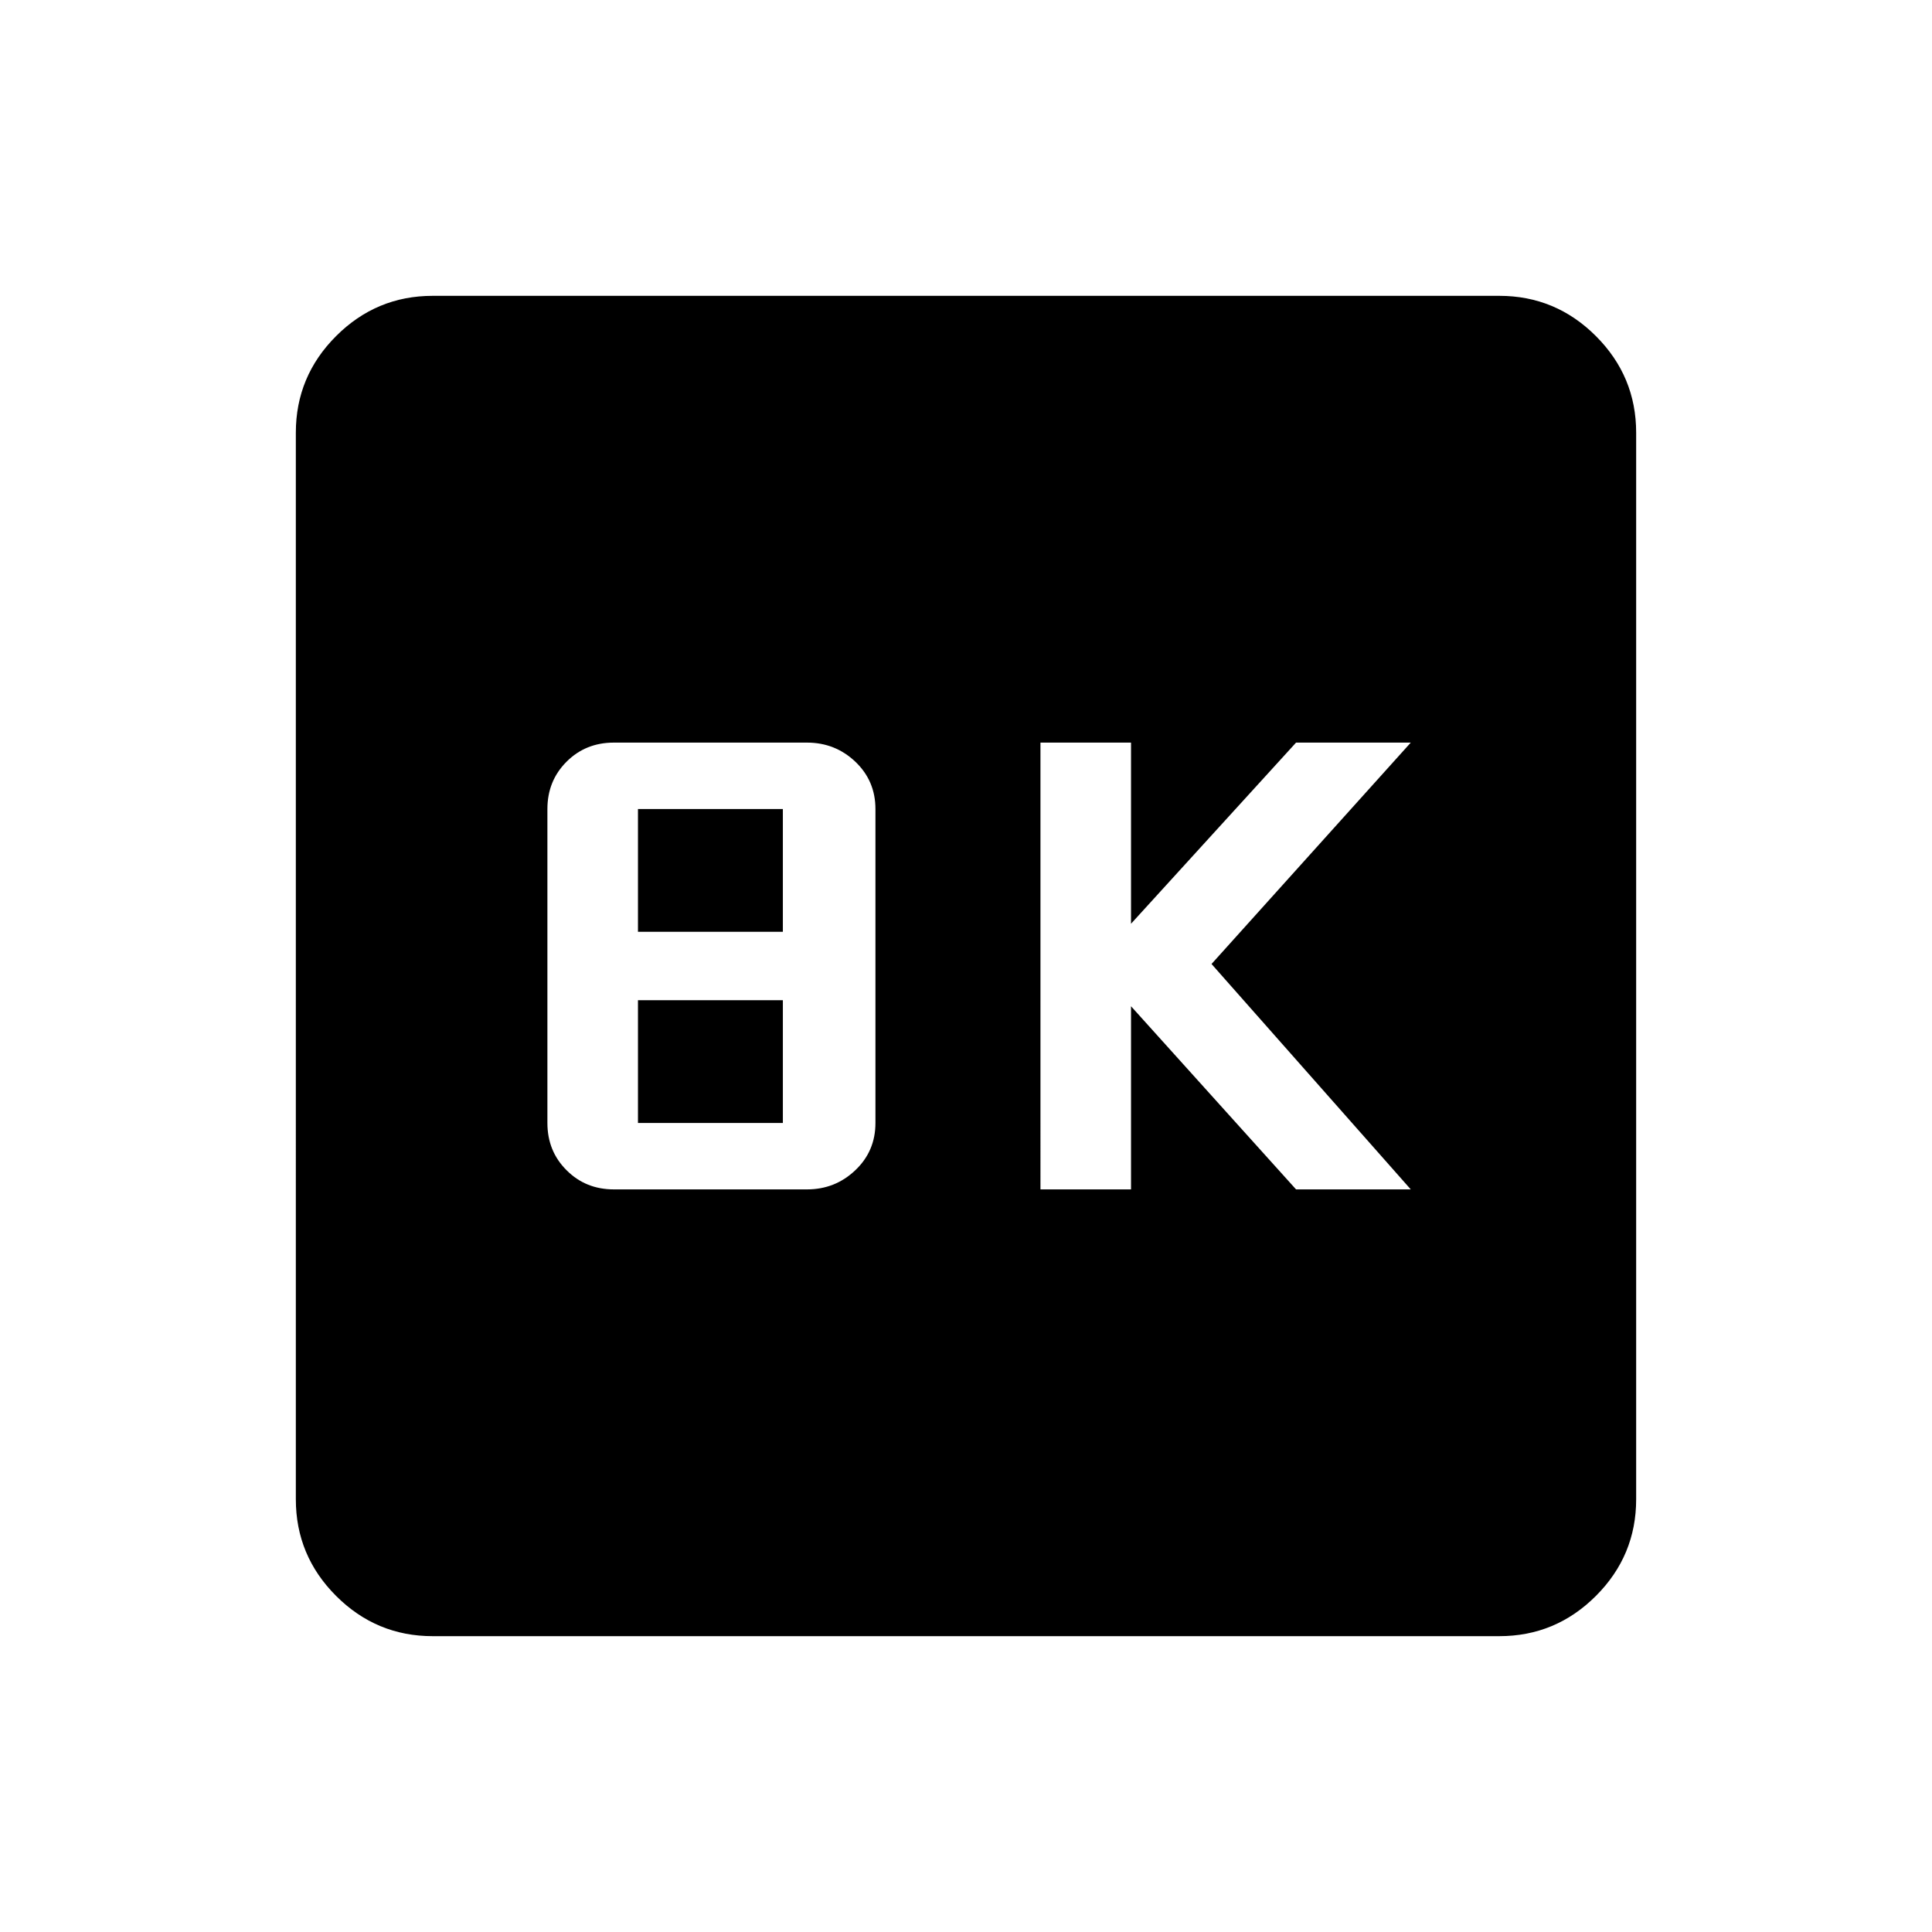 <svg xmlns="http://www.w3.org/2000/svg" height="24" width="24"><path d="M12.925 14.775h1.125V12.5l2.05 2.275h1.425l-2.475-2.8 2.475-2.75H16.1l-2.05 2.25v-2.25h-1.125Zm-5.3 0h2.4q.35 0 .6-.238.25-.237.25-.587v-3.9q0-.35-.25-.588-.25-.237-.6-.237h-2.4q-.35 0-.587.237-.238.238-.238.588v3.9q0 .35.238.587.237.238.587.238Zm.3-3.2V10.05h1.8v1.525Zm0 2.375v-1.525h1.8v1.525Zm-2.55 6.375q-.7 0-1.2-.5t-.5-1.2V5.375q0-.7.5-1.2t1.2-.5h13.25q.7 0 1.2.5t.5 1.2v13.25q0 .7-.5 1.2t-1.2.5Z"/></svg>